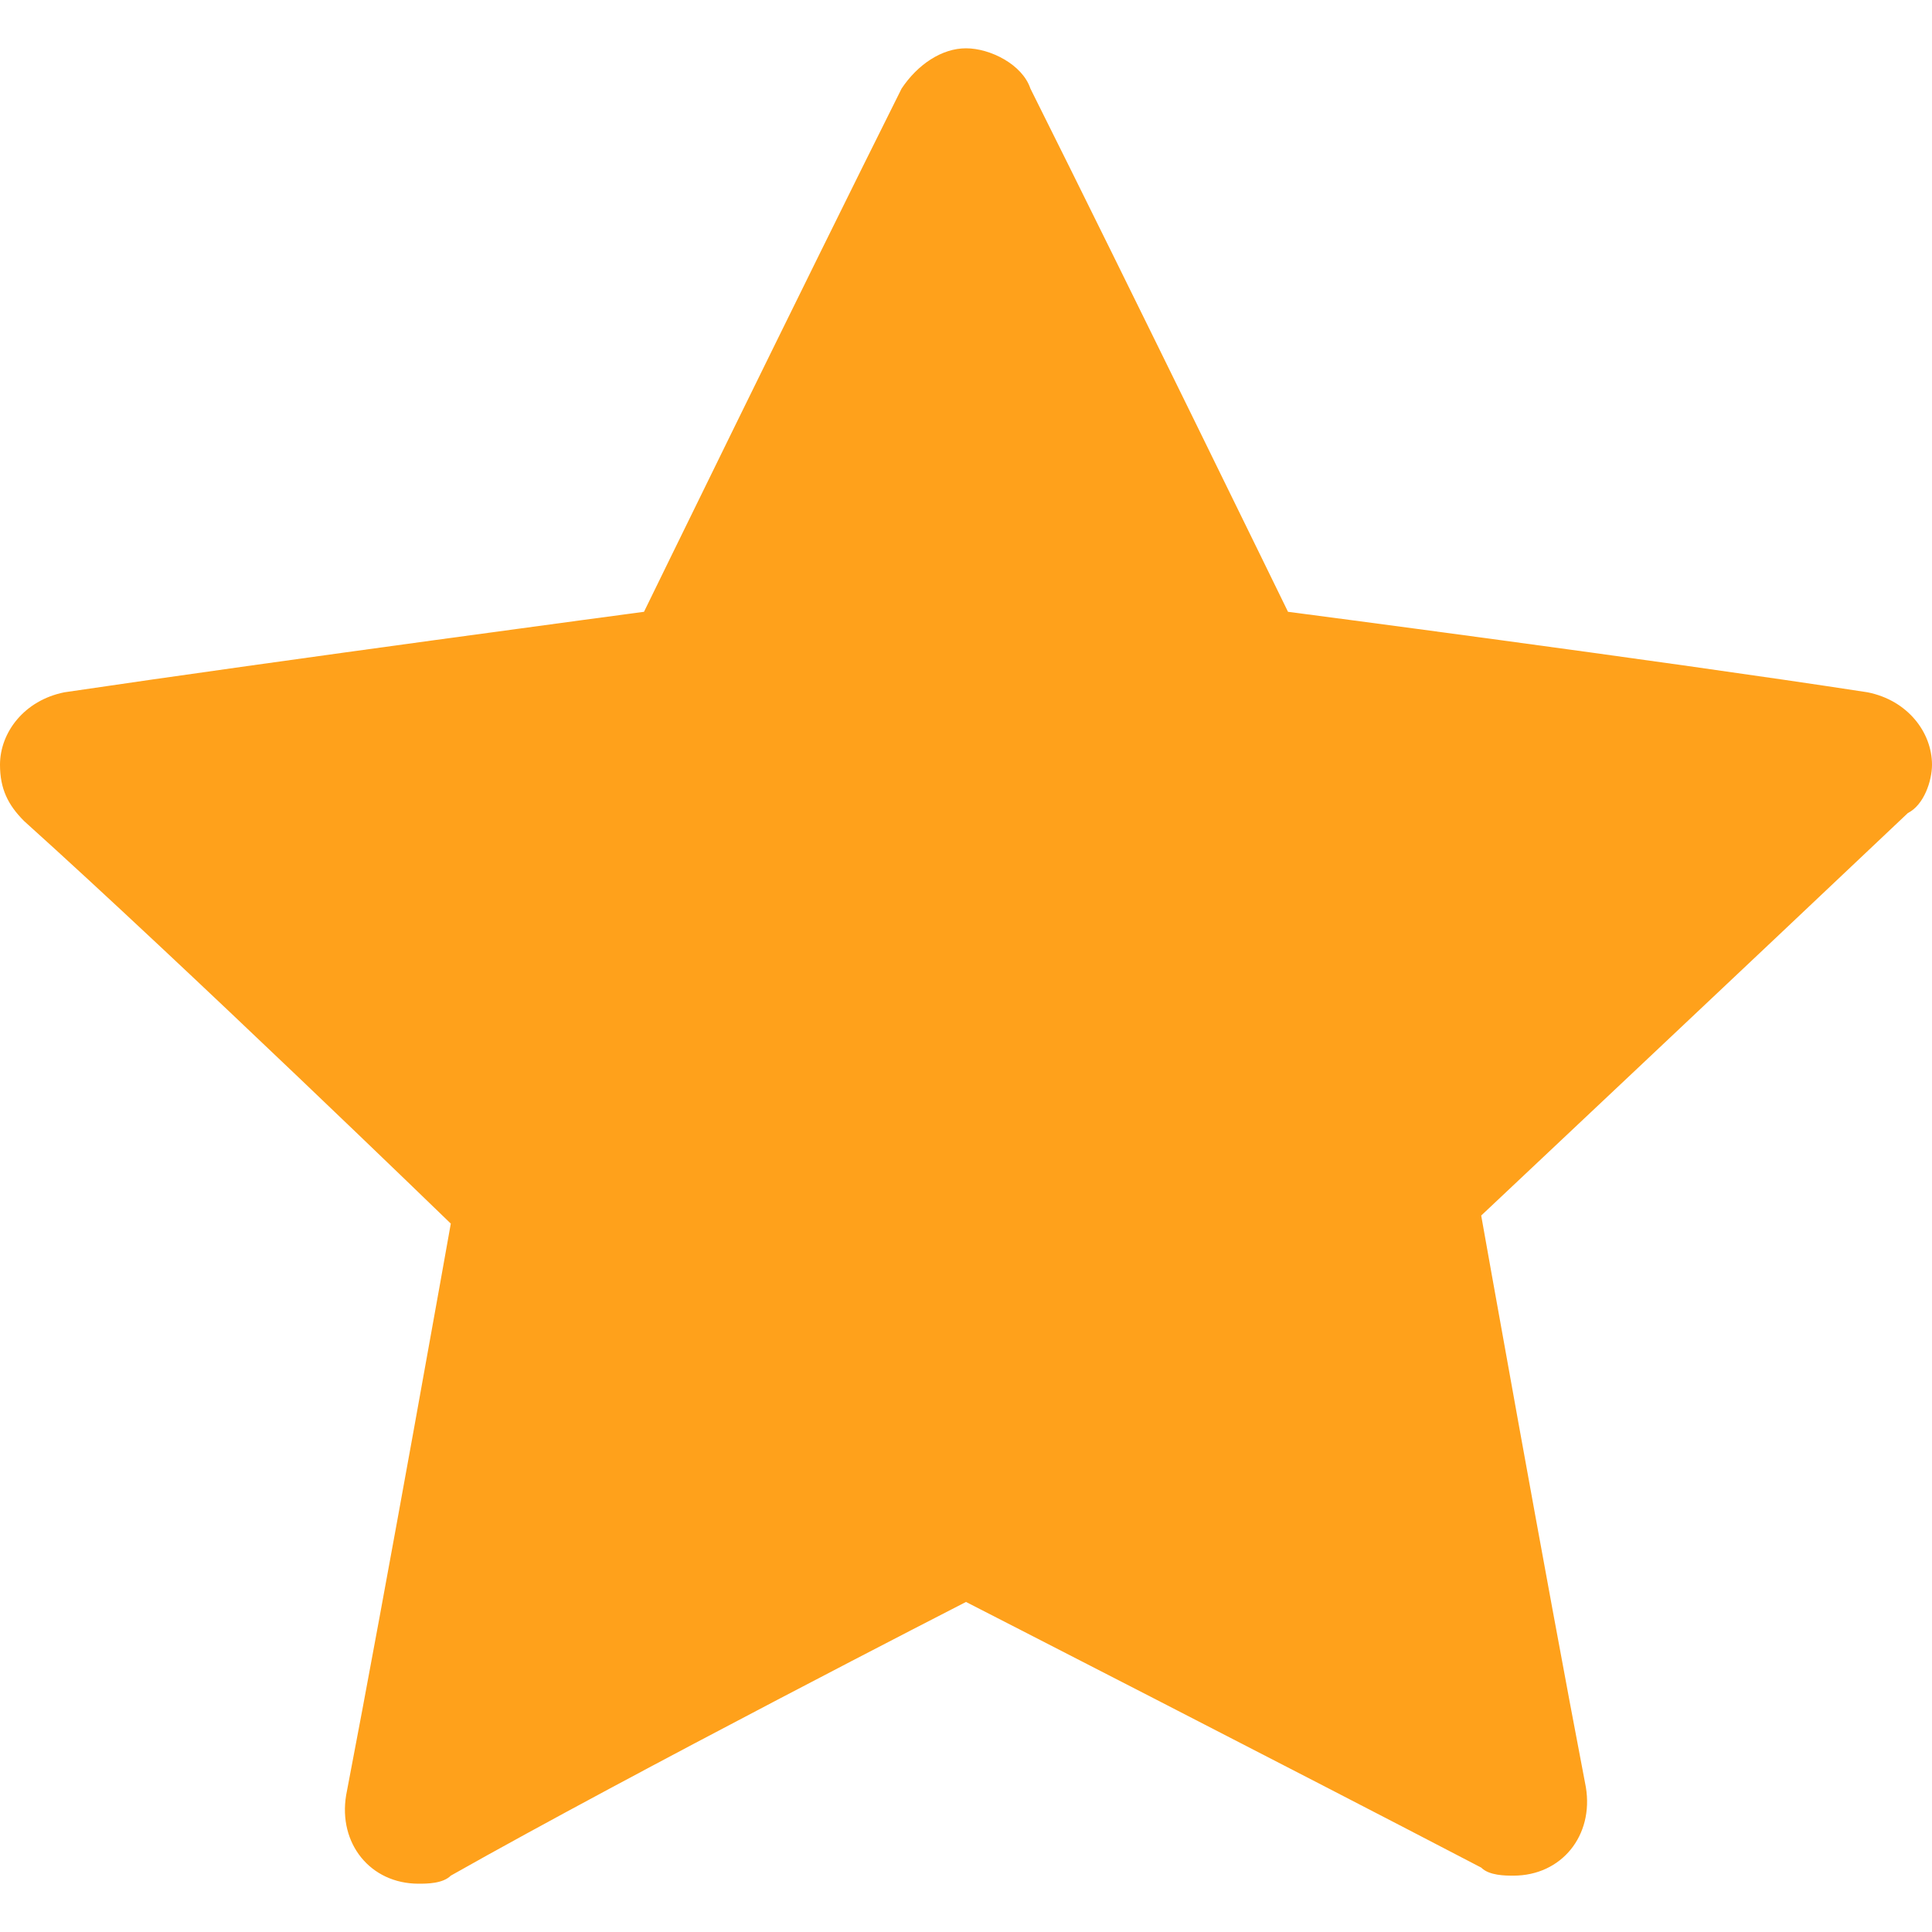 <?xml version="1.0" encoding="utf-8"?>
<svg version="1.1" id="Layer_1" xmlns="http://www.w3.org/2000/svg" xmlns:xlink="http://www.w3.org/1999/xlink" x="0px" y="0px"
	 viewBox="0 0 24 24" style="enable-background:new 0 0 24 24;" xml:space="preserve">
<style type="text/css">
	.st0{fill:#FFA11B;}
</style>
<path class="st0" d="M11.2,1.1c0.2-0.3,0.5-0.5,0.8-0.5c0.3,0,0.7,0.2,0.8,0.5C14,3.5,16,7.6,16,7.6s4.6,0.6,7.2,1
	C23.7,8.7,24,9.1,24,9.5c0,0.2-0.1,0.5-0.3,0.6c-1.9,1.8-5.3,5-5.3,5s0.8,4.5,1.3,7.1c0.1,0.6-0.3,1.1-0.9,1.1c-0.1,0-0.3,0-0.4-0.1
	C16.1,22,12,19.9,12,19.9S7.9,22,5.6,23.3c-0.1,0.1-0.3,0.1-0.4,0.1c-0.6,0-1-0.5-0.9-1.1c0.5-2.6,1.3-7.1,1.3-7.1s-3.3-3.2-5.3-5
	C0.1,10,0,9.8,0,9.5c0-0.4,0.3-0.8,0.8-0.9c2.7-0.4,7.2-1,7.2-1S10,3.5,11.2,1.1z"/>
</svg>
